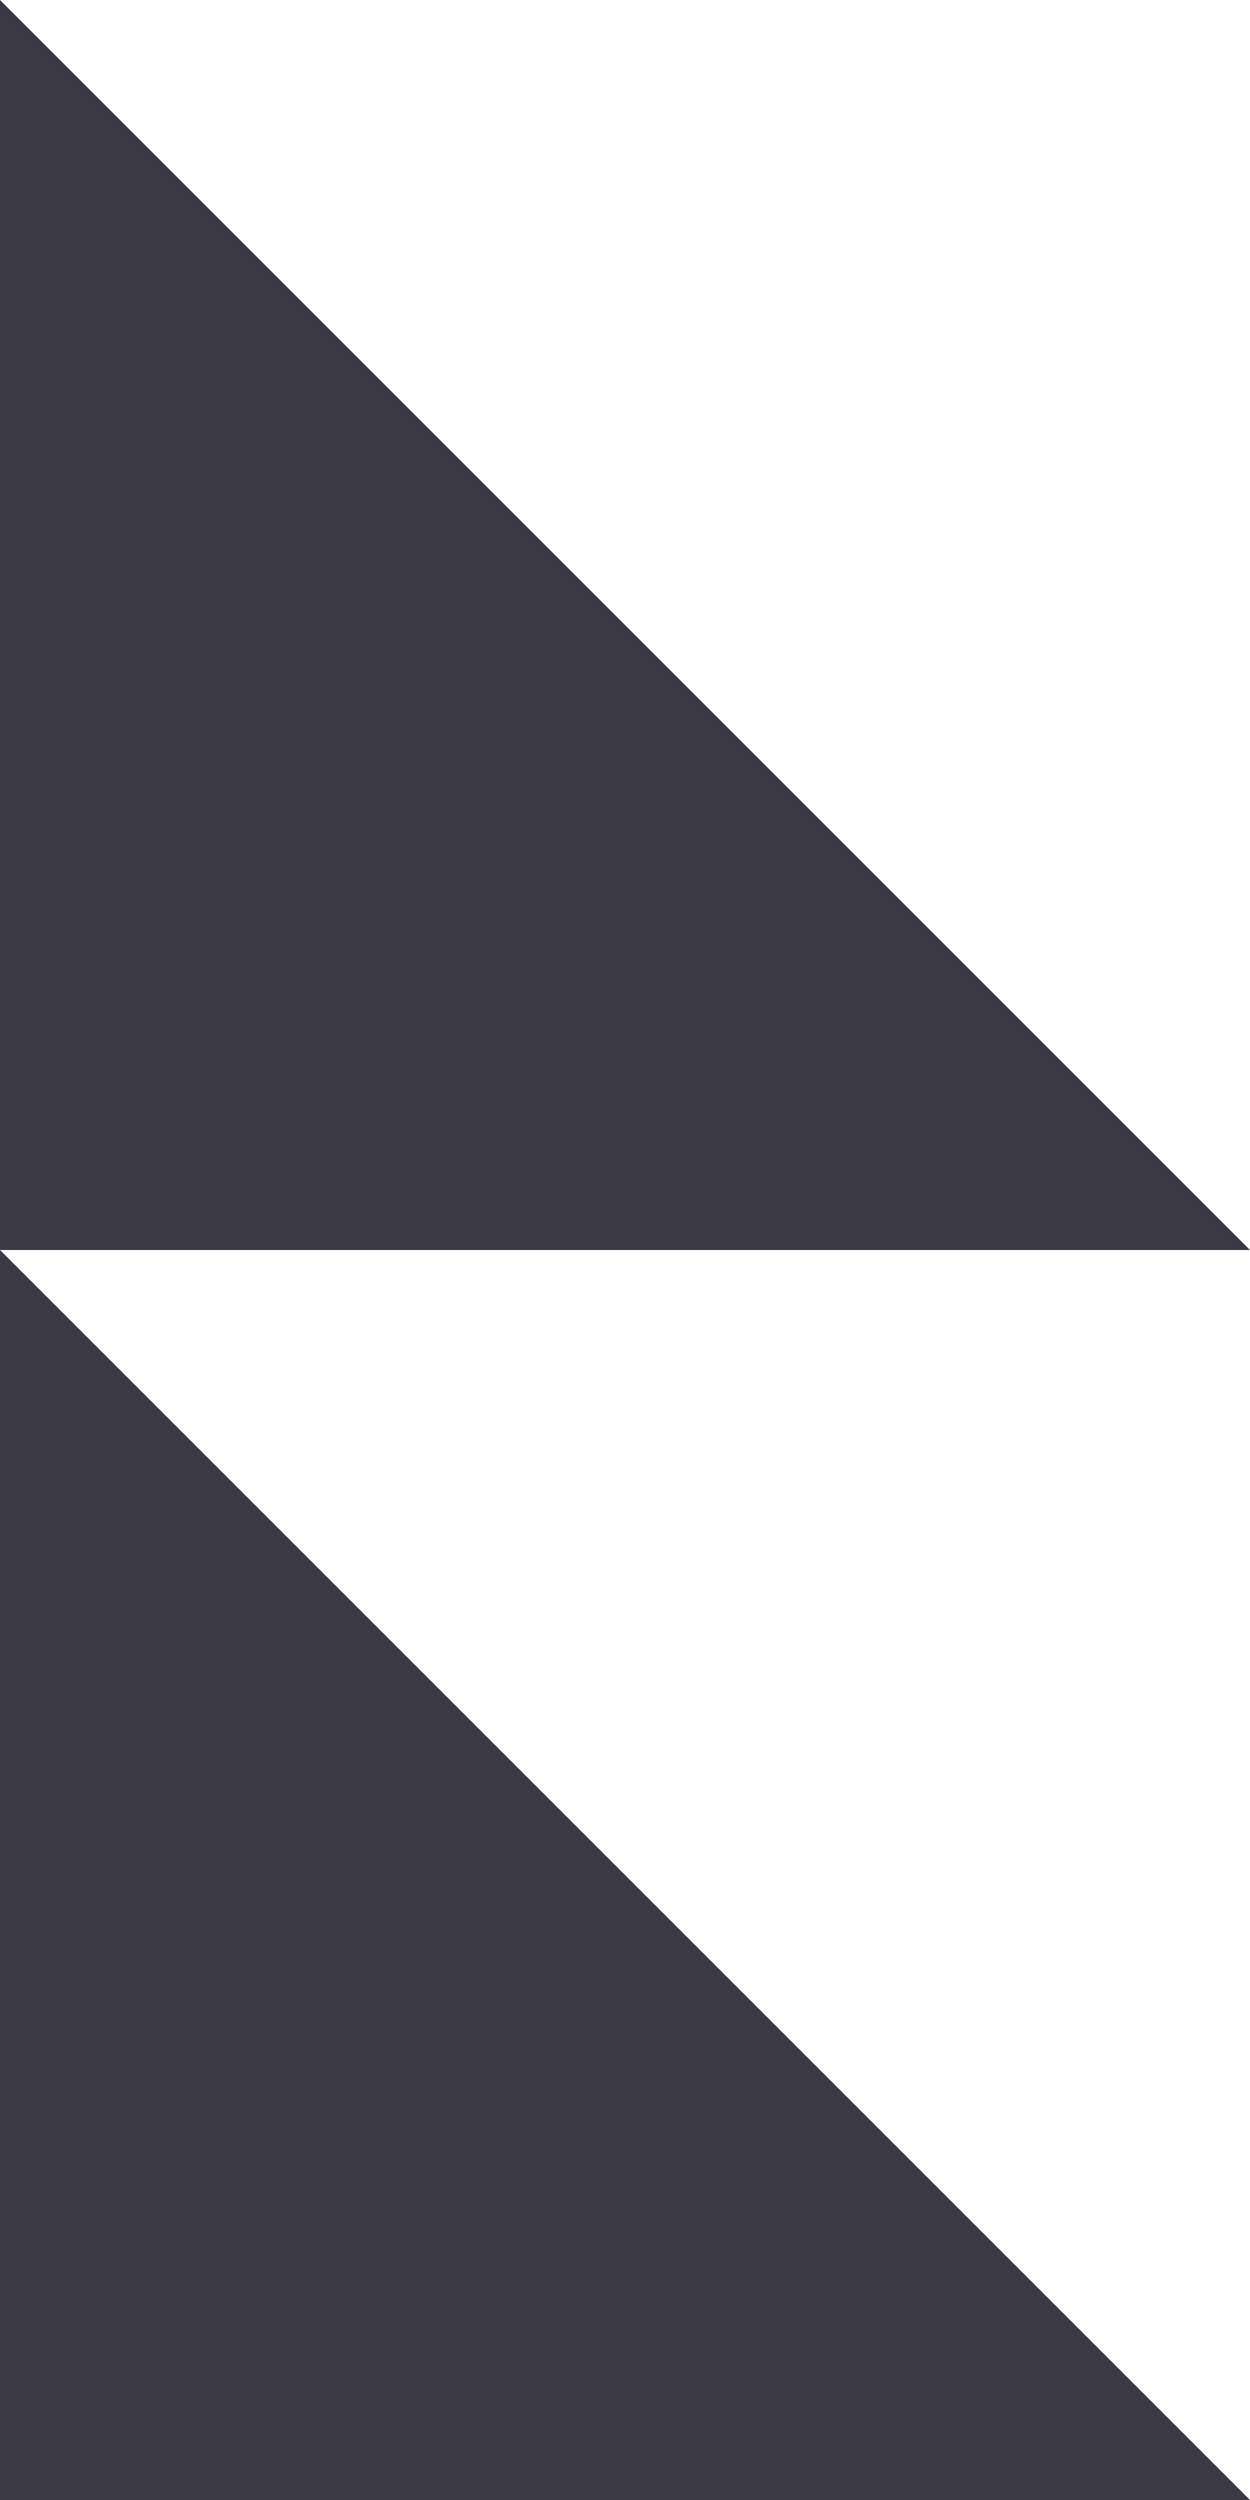 <svg width="436" height="872" viewBox="0 0 436 872" fill="none" xmlns="http://www.w3.org/2000/svg">
<path d="M0 0V436H436L0 0Z" fill="#3B3945"/>
<path d="M0 436V872H436L0 436Z" fill="#3B3945"/>
</svg>
